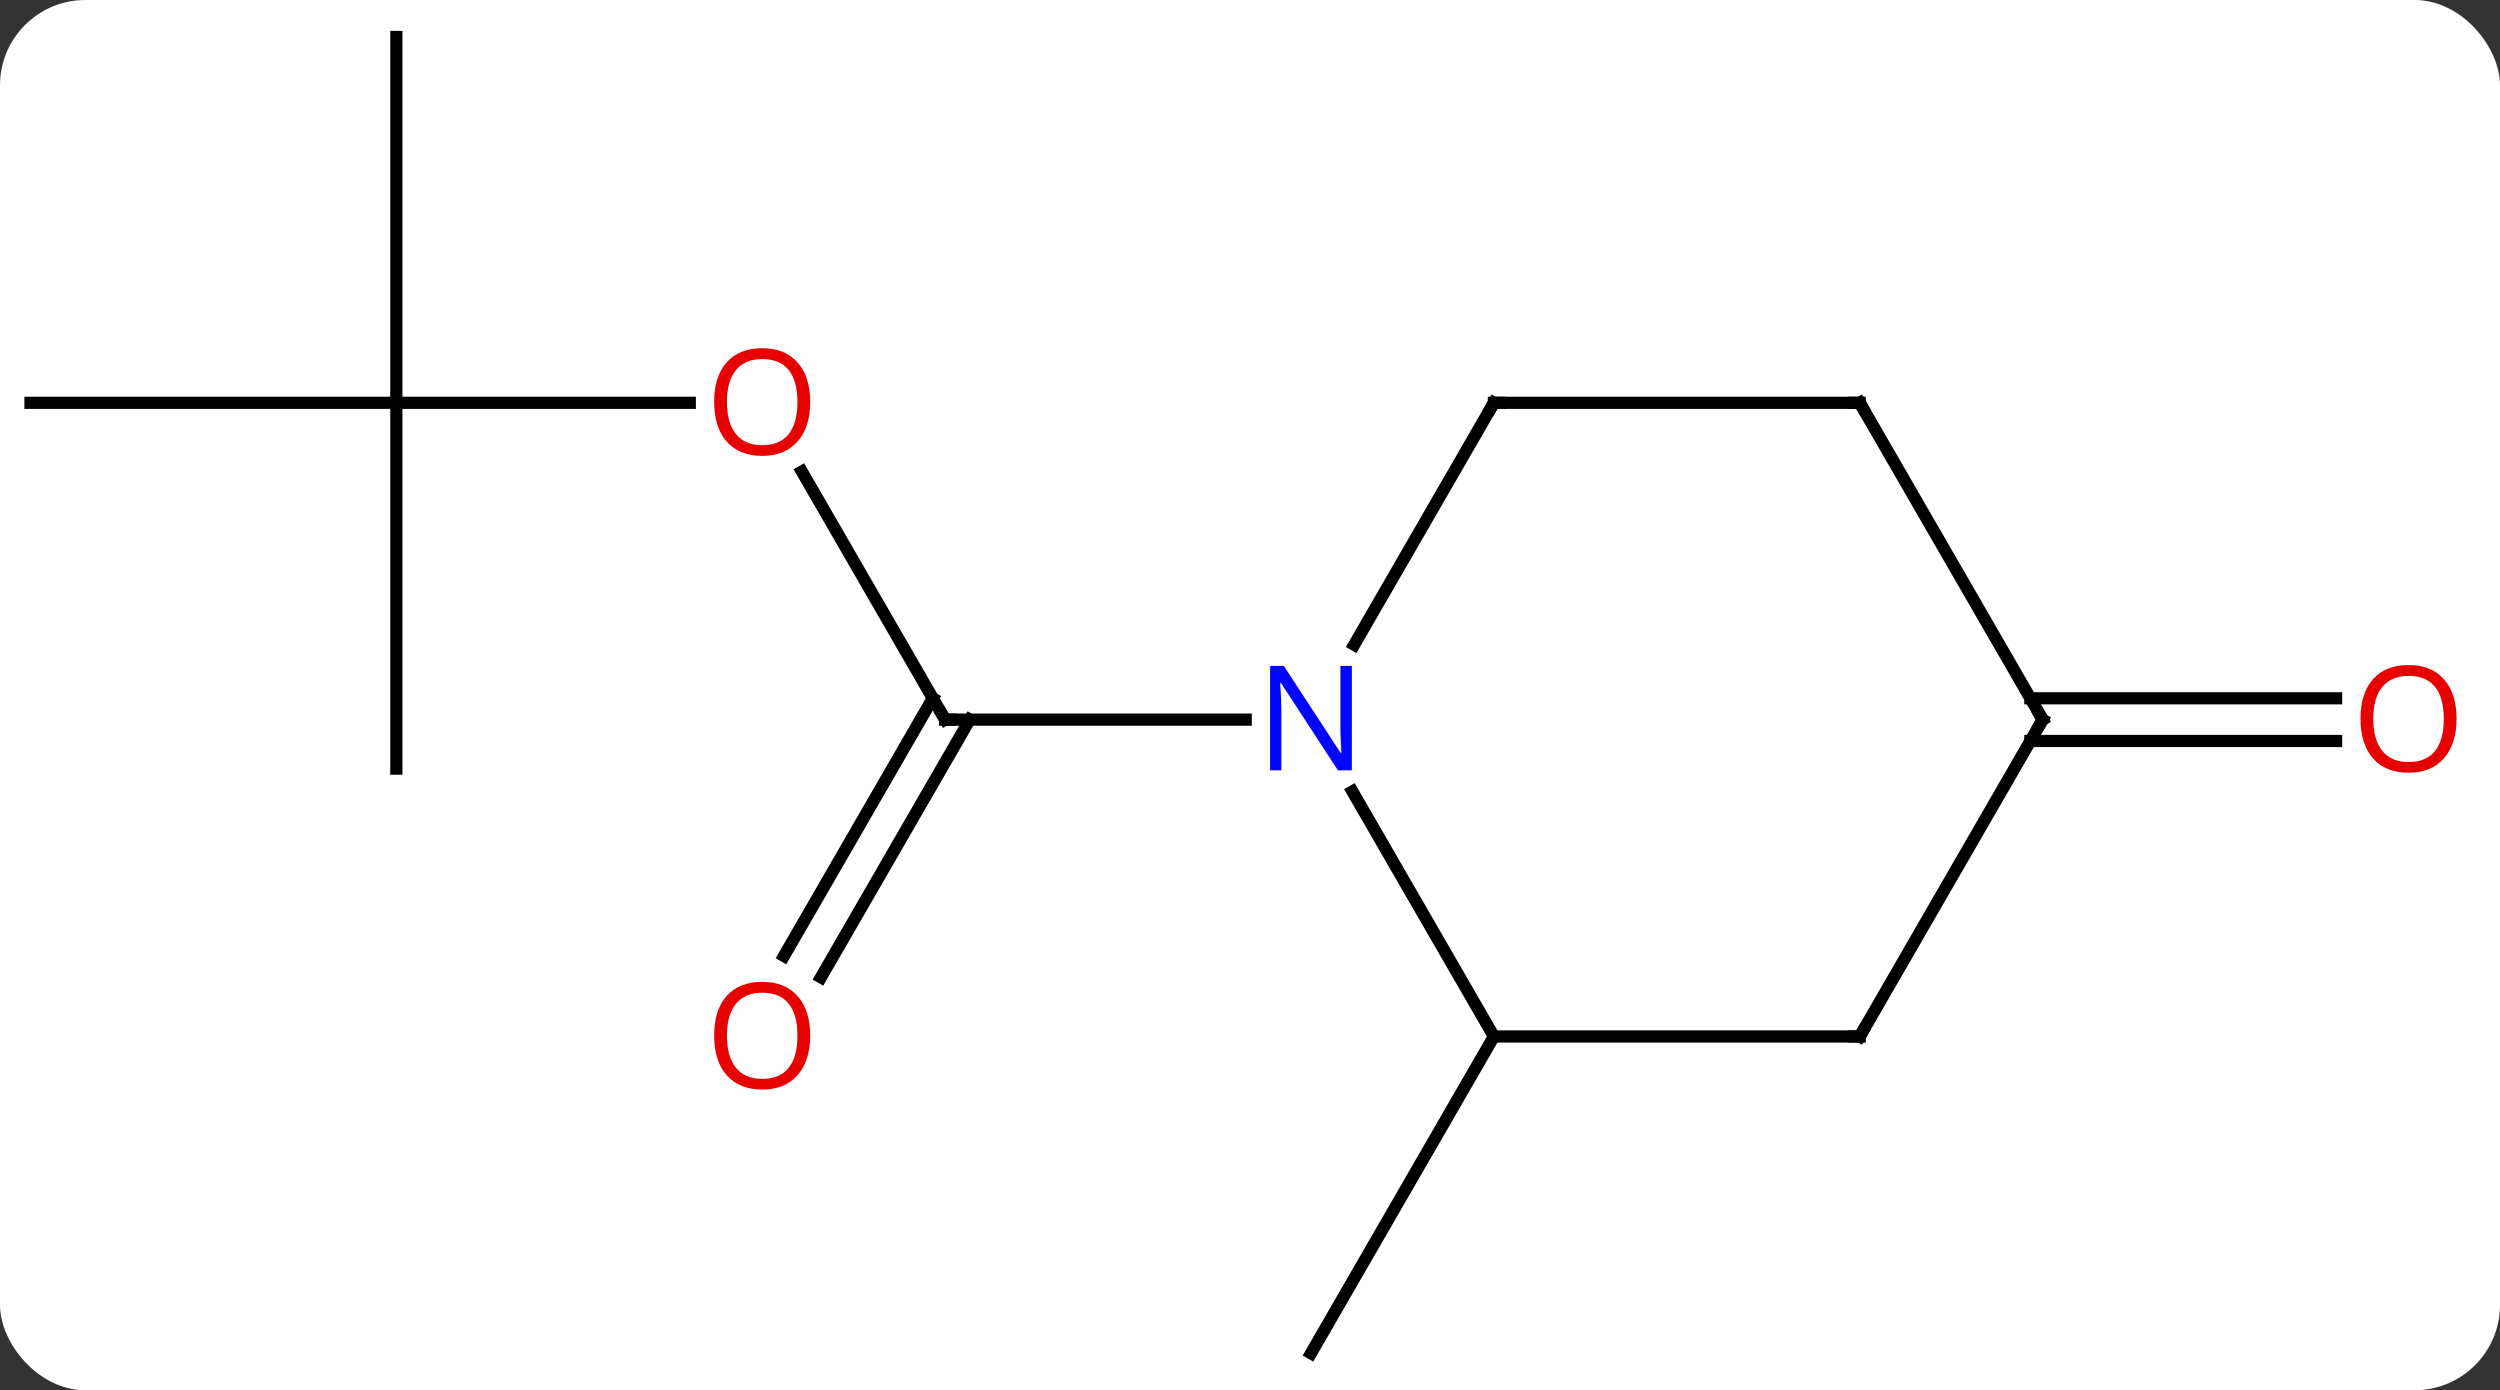 <svg width="205" viewBox="0 0 205 114" style="fill-opacity:1; color-rendering:auto; color-interpolation:auto; text-rendering:auto; stroke:black; stroke-linecap:square; stroke-miterlimit:10; shape-rendering:auto; stroke-opacity:1; fill:black; stroke-dasharray:none; font-weight:normal; stroke-width:1; font-family:'Open Sans'; font-style:normal; stroke-linejoin:miter; font-size:12; stroke-dashoffset:0; image-rendering:auto;" height="114" class="cas-substance-image" xmlns:xlink="http://www.w3.org/1999/xlink" xmlns="http://www.w3.org/2000/svg"><rect x="0" y="0" width="205" height="114" fill="#333333" stroke="none"/><svg class="cas-substance-single-component"><rect y="0" x="0" width="205" stroke="none" ry="7" rx="7" height="114" fill="white" class="cas-substance-group"/><svg y="0" x="0" width="205" viewBox="0 0 205 114" style="fill:black;" height="114" class="cas-substance-single-component-image"><svg><g><g transform="translate(100,57)" style="text-rendering:geometricPrecision; color-rendering:optimizeQuality; color-interpolation:linearRGB; stroke-linecap:butt; image-rendering:optimizeQuality;"><line y2="-18.334" y1="2.01" x2="-34.246" x1="-22.5" style="fill:none;"/><line y2="21.393" y1="0.26" x2="-35.712" x1="-23.51" style="fill:none;"/><line y2="23.143" y1="2.01" x2="-32.681" x1="-20.479" style="fill:none;"/><line y2="2.01" y1="2.01" x2="2.148" x1="-22.5" style="fill:none;"/><line y2="-23.97" y1="-23.97" x2="-67.5" x1="-43.438" style="fill:none;"/><line y2="6.03" y1="-23.97" x2="-67.5" x1="-67.5" style="fill:none;"/><line y2="-23.97" y1="-23.97" x2="-97.5" x1="-67.5" style="fill:none;"/><line y2="-53.97" y1="-23.97" x2="-67.5" x1="-67.5" style="fill:none;"/><line y2="27.99" y1="53.97" x2="22.5" x1="7.5" style="fill:none;"/><line y2="0.26" y1="0.26" x2="66.49" x1="91.562" style="fill:none;"/><line y2="3.76" y1="3.76" x2="66.49" x1="91.562" style="fill:none;"/><line y2="27.99" y1="7.898" x2="22.5" x1="10.9" style="fill:none;"/><line y2="-23.97" y1="-4.128" x2="22.5" x1="11.044" style="fill:none;"/><line y2="27.99" y1="27.99" x2="52.5" x1="22.5" style="fill:none;"/><line y2="-23.97" y1="-23.97" x2="52.5" x1="22.5" style="fill:none;"/><line y2="2.01" y1="27.99" x2="67.5" x1="52.5" style="fill:none;"/><line y2="2.01" y1="-23.97" x2="67.5" x1="52.5" style="fill:none;"/><path style="fill:none; stroke-miterlimit:5;" d="M-22.75 1.577 L-22.5 2.01 L-22 2.01"/></g><g transform="translate(100,57)" style="stroke-linecap:butt; fill:rgb(230,0,0); text-rendering:geometricPrecision; color-rendering:optimizeQuality; image-rendering:optimizeQuality; font-family:'Open Sans'; stroke:rgb(230,0,0); color-interpolation:linearRGB; stroke-miterlimit:5;"><path style="stroke:none;" d="M-33.562 -24.04 Q-33.562 -21.978 -34.602 -20.798 Q-35.641 -19.618 -37.484 -19.618 Q-39.375 -19.618 -40.406 -20.782 Q-41.438 -21.947 -41.438 -24.056 Q-41.438 -26.15 -40.406 -27.298 Q-39.375 -28.447 -37.484 -28.447 Q-35.625 -28.447 -34.594 -27.275 Q-33.562 -26.103 -33.562 -24.04 ZM-40.391 -24.04 Q-40.391 -22.306 -39.648 -21.4 Q-38.906 -20.493 -37.484 -20.493 Q-36.062 -20.493 -35.336 -21.392 Q-34.609 -22.29 -34.609 -24.04 Q-34.609 -25.775 -35.336 -26.665 Q-36.062 -27.556 -37.484 -27.556 Q-38.906 -27.556 -39.648 -26.657 Q-40.391 -25.759 -40.391 -24.04 Z"/><path style="stroke:none;" d="M-33.562 27.92 Q-33.562 29.982 -34.602 31.162 Q-35.641 32.342 -37.484 32.342 Q-39.375 32.342 -40.406 31.177 Q-41.438 30.013 -41.438 27.904 Q-41.438 25.81 -40.406 24.662 Q-39.375 23.513 -37.484 23.513 Q-35.625 23.513 -34.594 24.685 Q-33.562 25.857 -33.562 27.92 ZM-40.391 27.92 Q-40.391 29.654 -39.648 30.56 Q-38.906 31.467 -37.484 31.467 Q-36.062 31.467 -35.336 30.568 Q-34.609 29.67 -34.609 27.92 Q-34.609 26.185 -35.336 25.295 Q-36.062 24.404 -37.484 24.404 Q-38.906 24.404 -39.648 25.302 Q-40.391 26.201 -40.391 27.92 Z"/><path style="stroke:none;" d="M101.438 1.94 Q101.438 4.002 100.398 5.182 Q99.359 6.362 97.516 6.362 Q95.625 6.362 94.594 5.197 Q93.562 4.033 93.562 1.924 Q93.562 -0.17 94.594 -1.318 Q95.625 -2.467 97.516 -2.467 Q99.375 -2.467 100.406 -1.295 Q101.438 -0.123 101.438 1.94 ZM94.609 1.94 Q94.609 3.674 95.352 4.58 Q96.094 5.487 97.516 5.487 Q98.938 5.487 99.664 4.588 Q100.391 3.69 100.391 1.94 Q100.391 0.205 99.664 -0.685 Q98.938 -1.576 97.516 -1.576 Q96.094 -1.576 95.352 -0.677 Q94.609 0.221 94.609 1.94 Z"/><path style="fill:rgb(0,5,255); stroke:none;" d="M10.852 6.166 L9.711 6.166 L5.023 -1.021 L4.977 -1.021 Q5.07 0.244 5.07 1.291 L5.07 6.166 L4.148 6.166 L4.148 -2.396 L5.273 -2.396 L9.945 4.76 L9.992 4.76 Q9.992 4.604 9.945 3.744 Q9.898 2.885 9.914 2.51 L9.914 -2.396 L10.852 -2.396 L10.852 6.166 Z"/><path style="fill:none; stroke:black;" d="M22.25 -23.537 L22.5 -23.97 L23 -23.97"/><path style="fill:none; stroke:black;" d="M52 27.99 L52.5 27.99 L52.75 27.557"/><path style="fill:none; stroke:black;" d="M52 -23.97 L52.5 -23.97 L52.75 -23.537"/><path style="fill:none; stroke:black;" d="M67.25 2.443 L67.5 2.01 L67.25 1.577"/></g></g></svg></svg></svg></svg>
